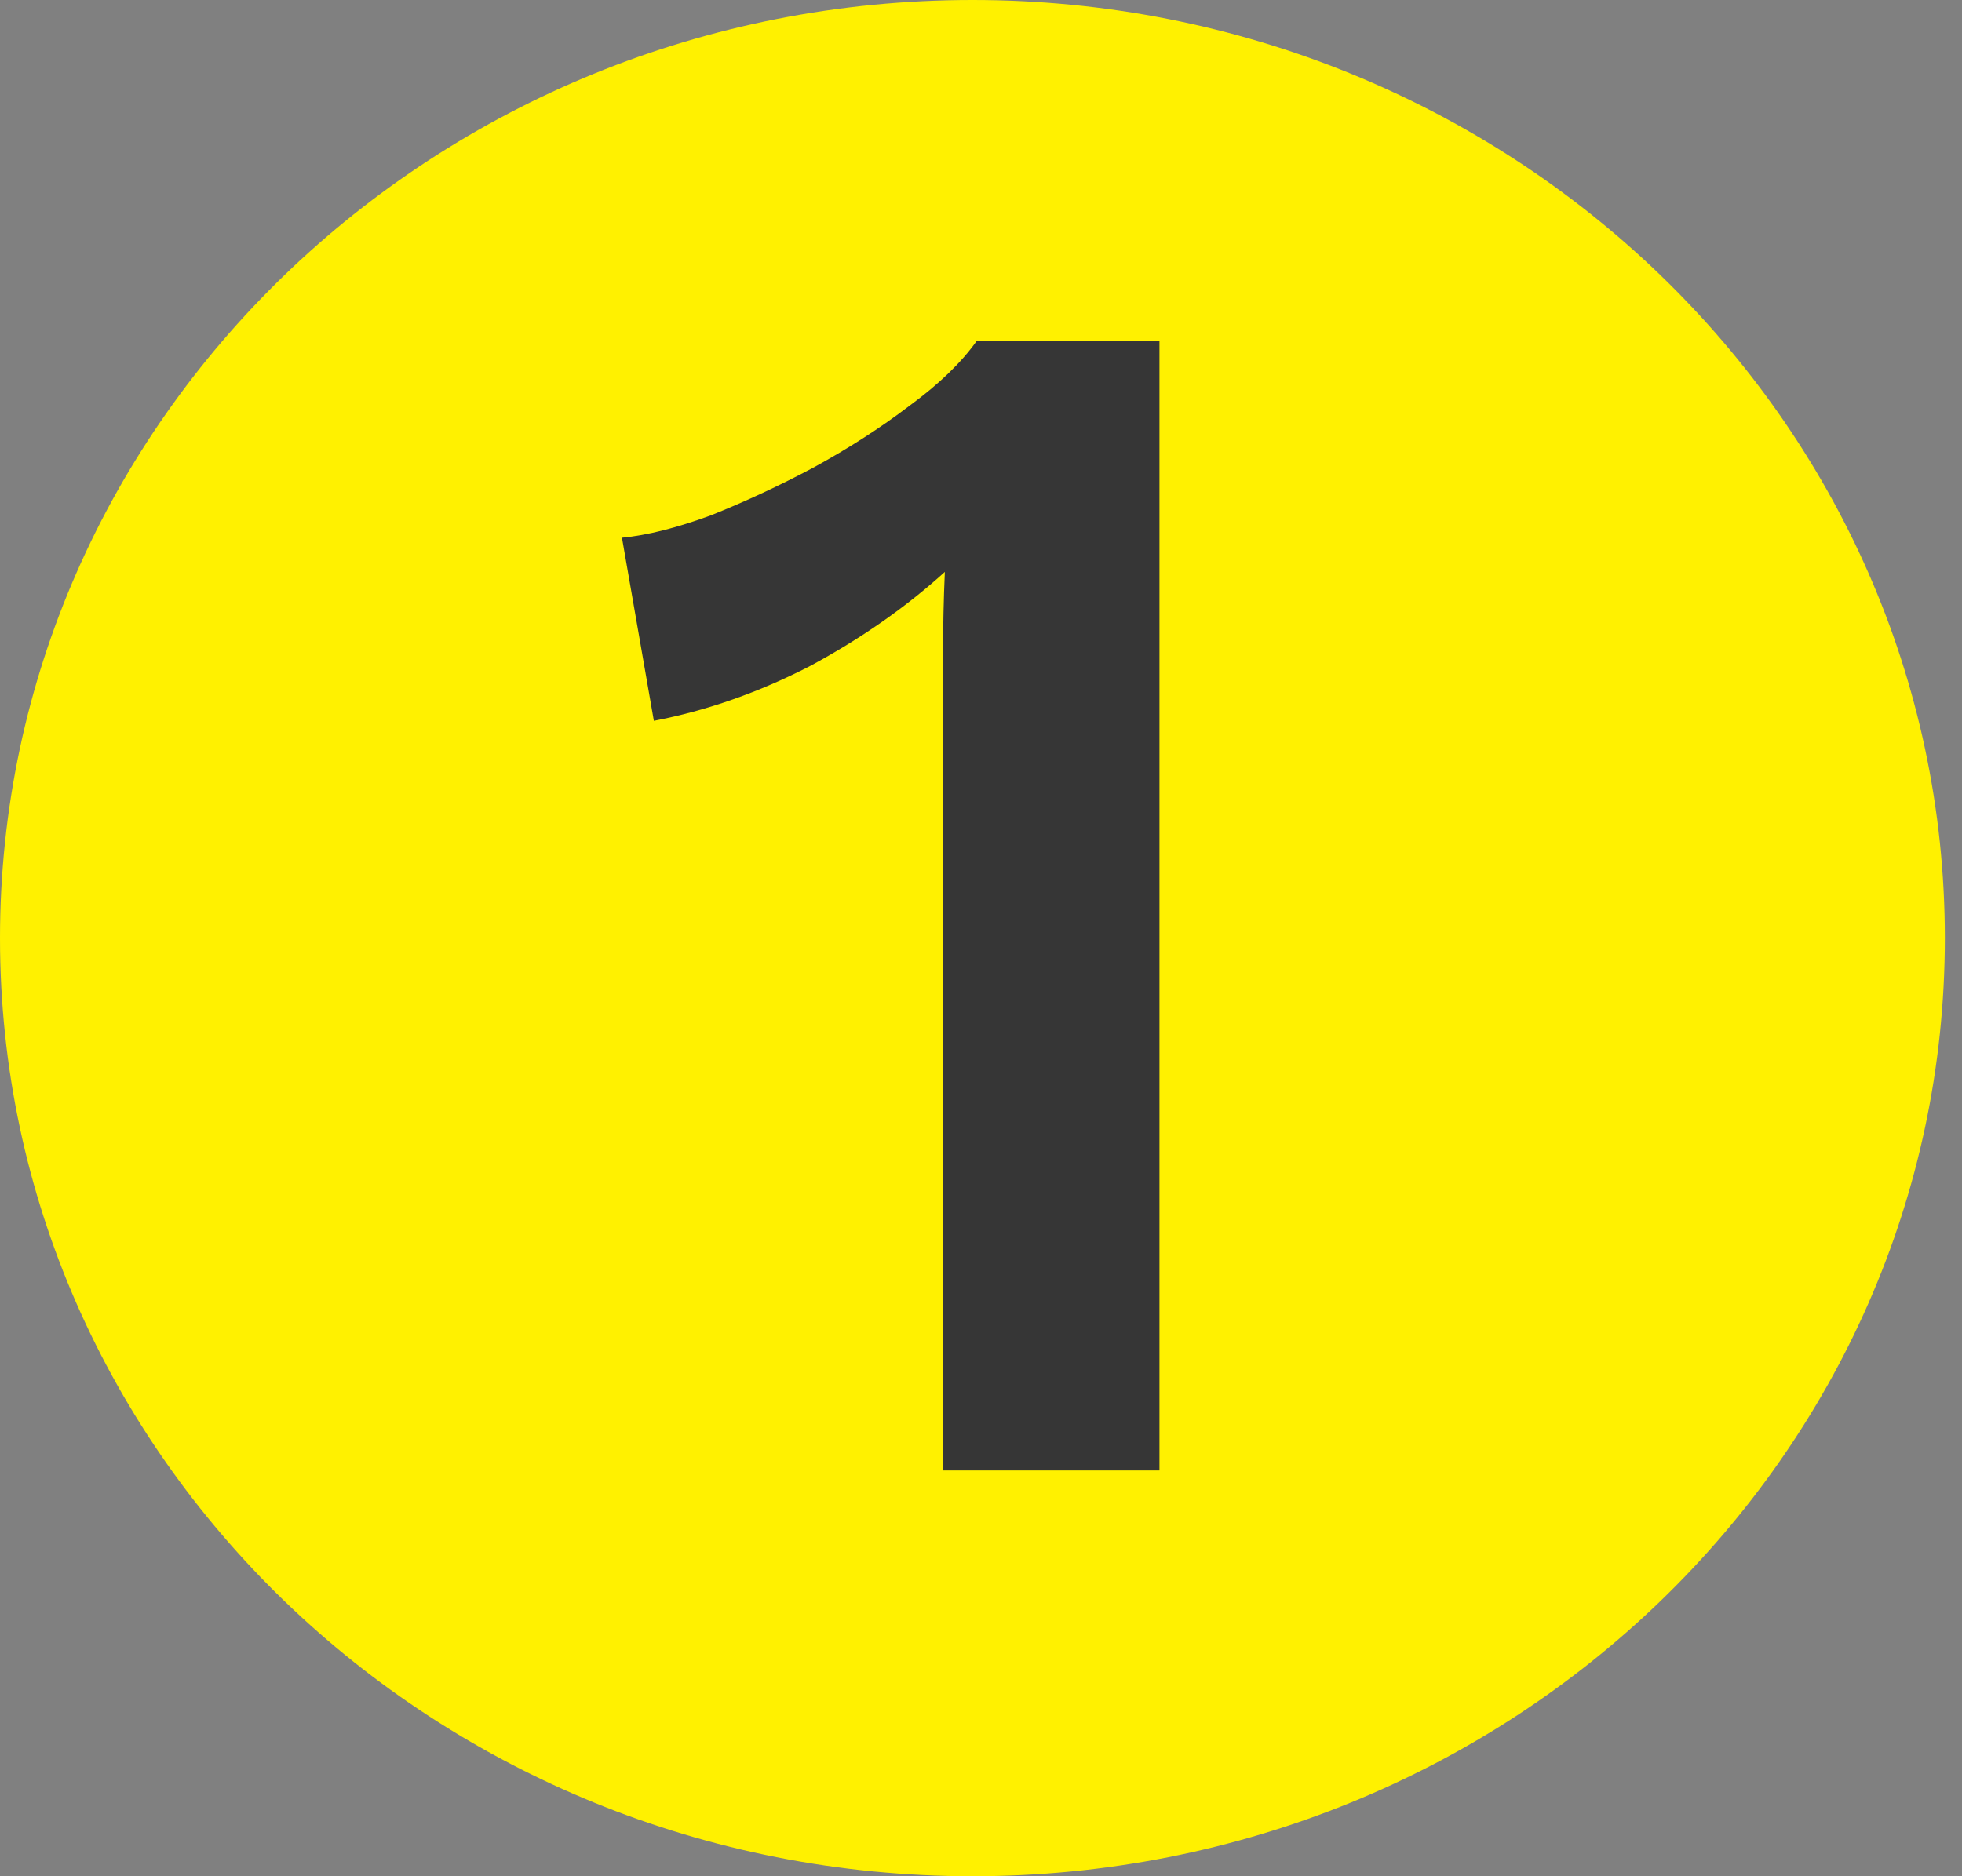 <svg width="23" height="22" viewBox="0 0 23 22" fill="none" xmlns="http://www.w3.org/2000/svg">
<rect x="0" y="0" width="23" height="22" fill="#808080" stroke="none"/>
<path opacity="0.999" d="M11.4 22C17.695 22 22.799 17.075 22.799 11C22.799 4.925 17.695 0 11.4 0C5.104 0 0 4.925 0 11C0 17.075 5.104 22 11.4 22Z" fill="#FFF100"/>
<path d="M11.055 17.242V8.572C11.055 8.278 11.055 7.977 11.055 7.669C11.055 7.348 11.062 7.027 11.076 6.706C10.618 7.121 10.091 7.489 9.495 7.81C8.899 8.117 8.289 8.332 7.665 8.452L7.291 6.305C7.582 6.278 7.928 6.191 8.33 6.044C8.733 5.883 9.135 5.696 9.537 5.482C9.953 5.254 10.327 5.013 10.66 4.759C11.007 4.505 11.27 4.251 11.45 3.997H13.592V17.242H11.055Z" fill="#363636"/>
</svg>
